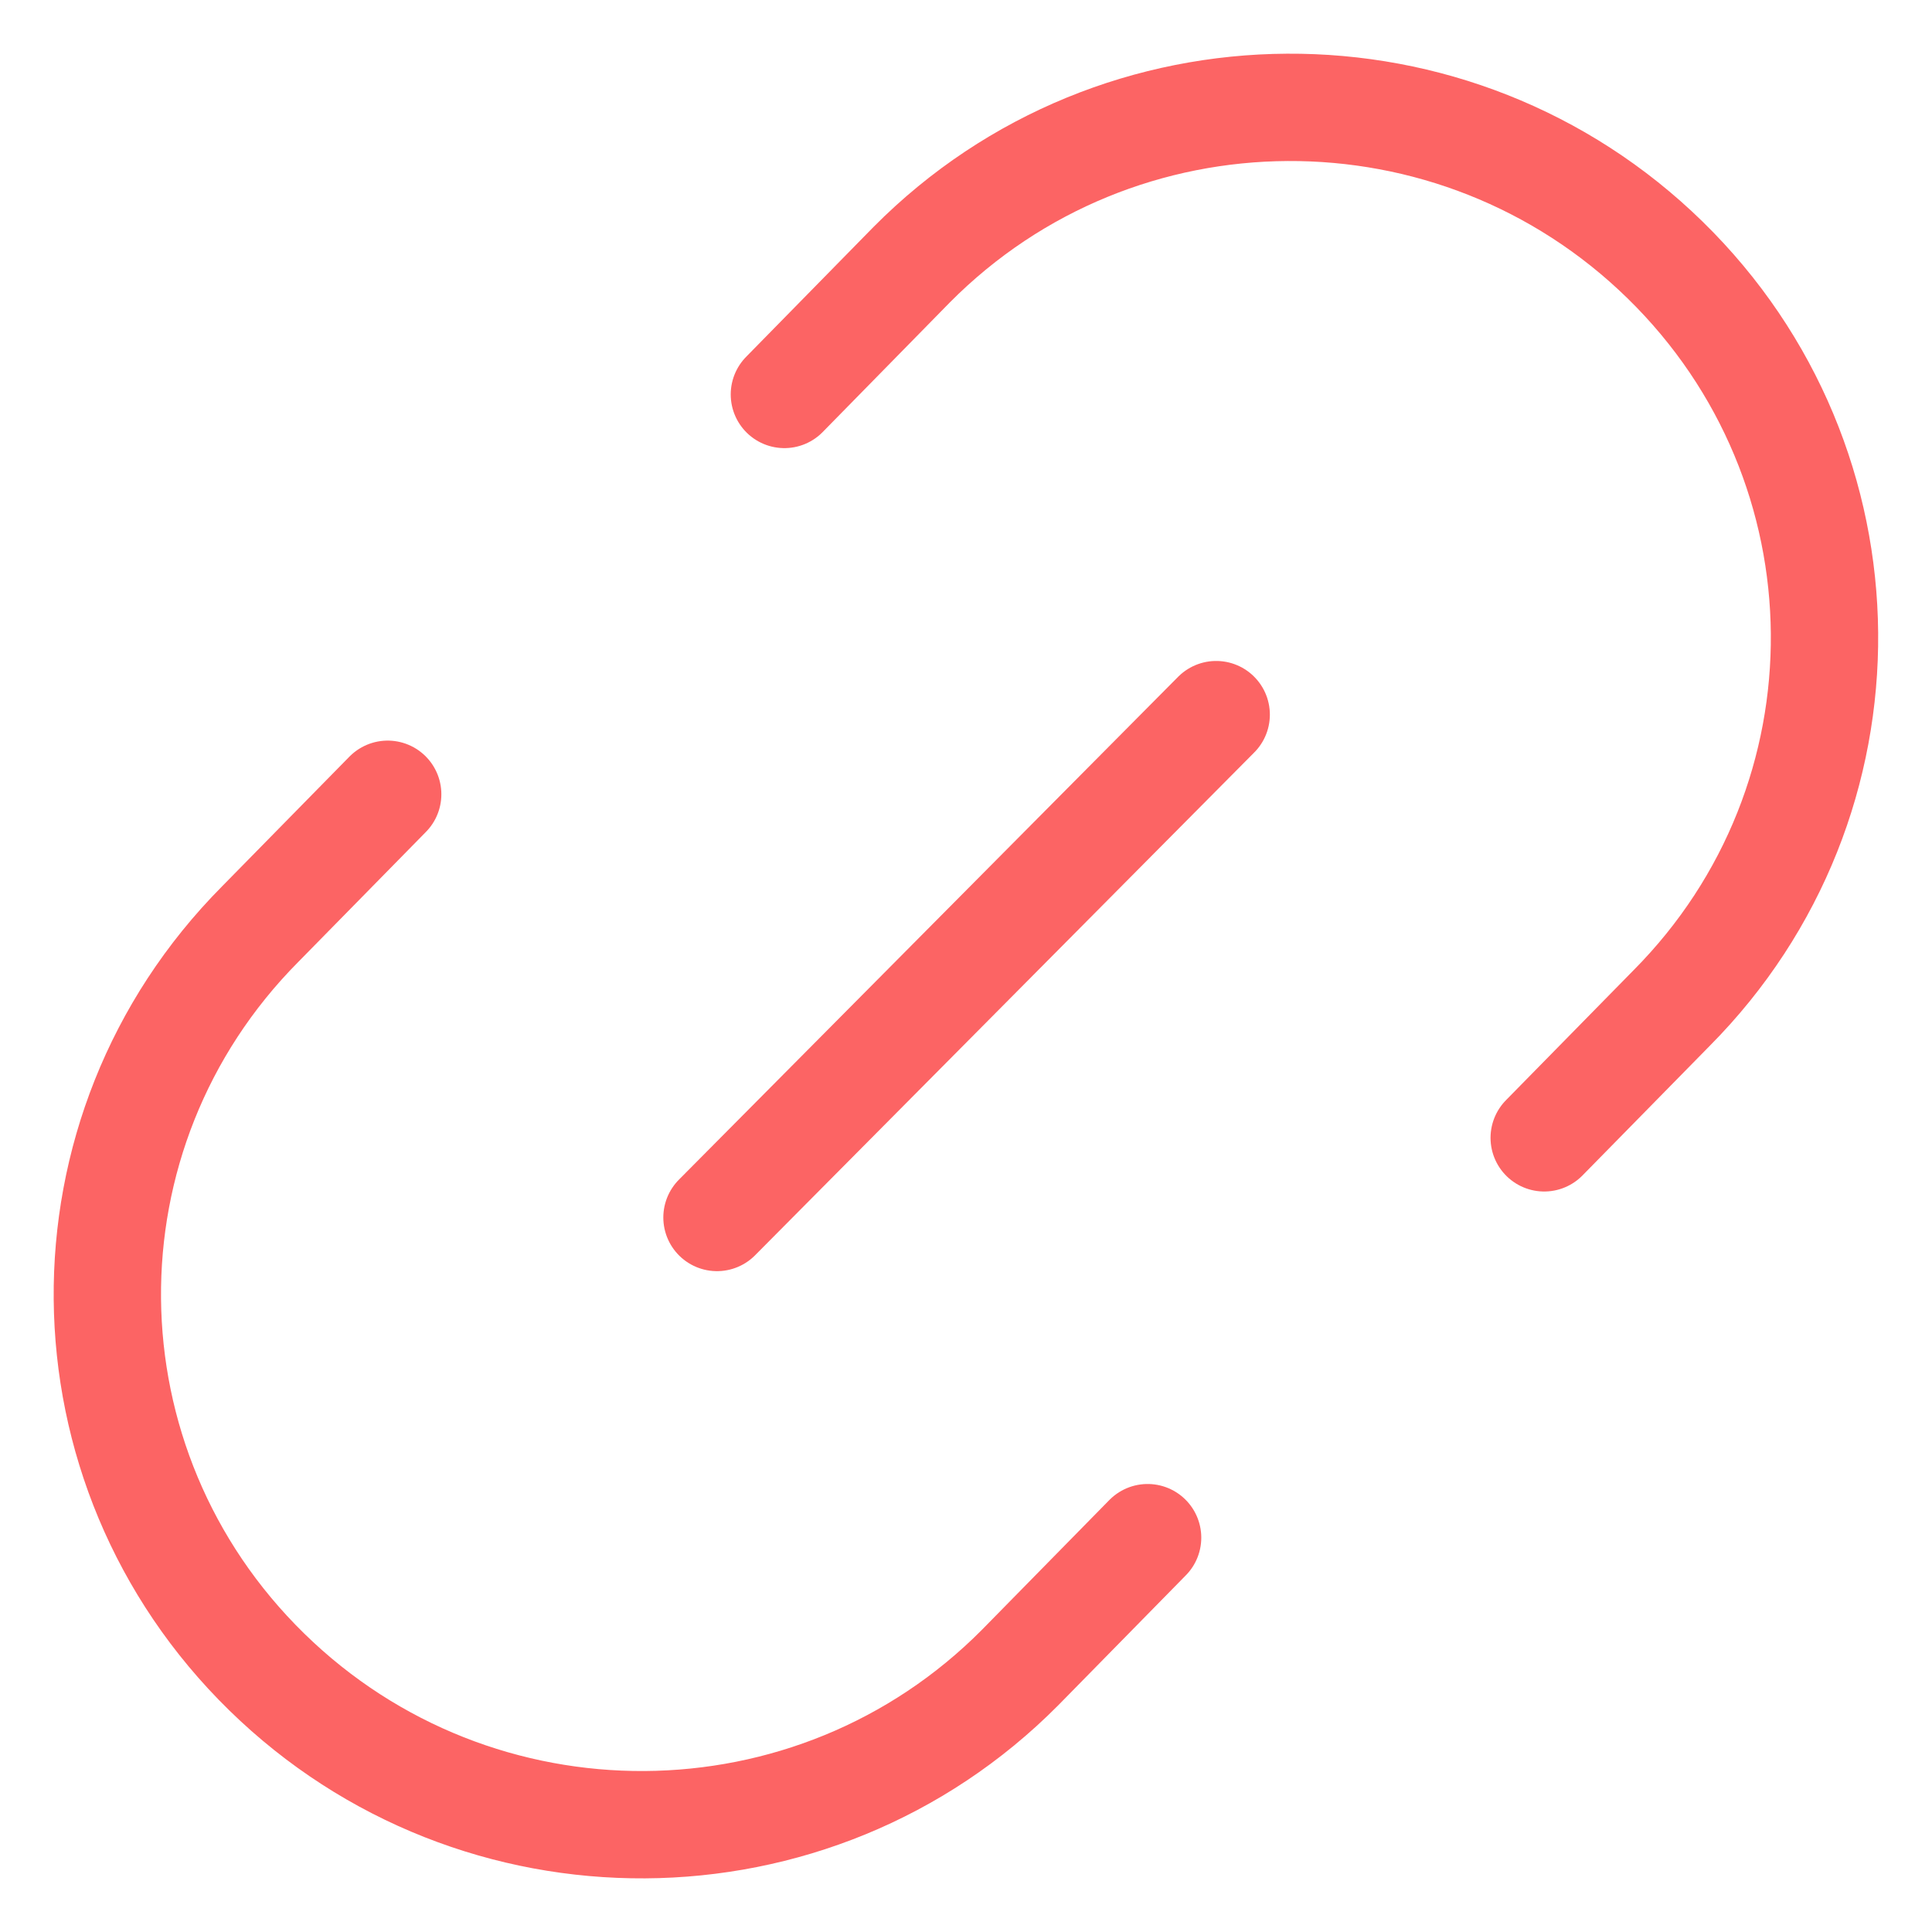 <svg width="18" height="18" viewBox="0 0 18 18" fill="none" xmlns="http://www.w3.org/2000/svg">
<path d="M10.692 14.326L9.504 15.536C7.583 17.472 4.441 17.491 2.485 15.577C0.53 13.665 0.501 10.548 2.424 8.61L3.612 7.4" stroke="#FC6464" stroke-linecap="round"/>
<path d="M14.387 10.601L15.575 9.391C17.496 7.455 17.47 4.336 15.514 2.423C13.559 0.511 10.419 0.527 8.495 2.465L7.308 3.675" stroke="#FC6464" stroke-linecap="round"/>
<path d="M11.331 6.658L6.68 11.343" stroke="#FC6464" stroke-linecap="round"/>
</svg>
